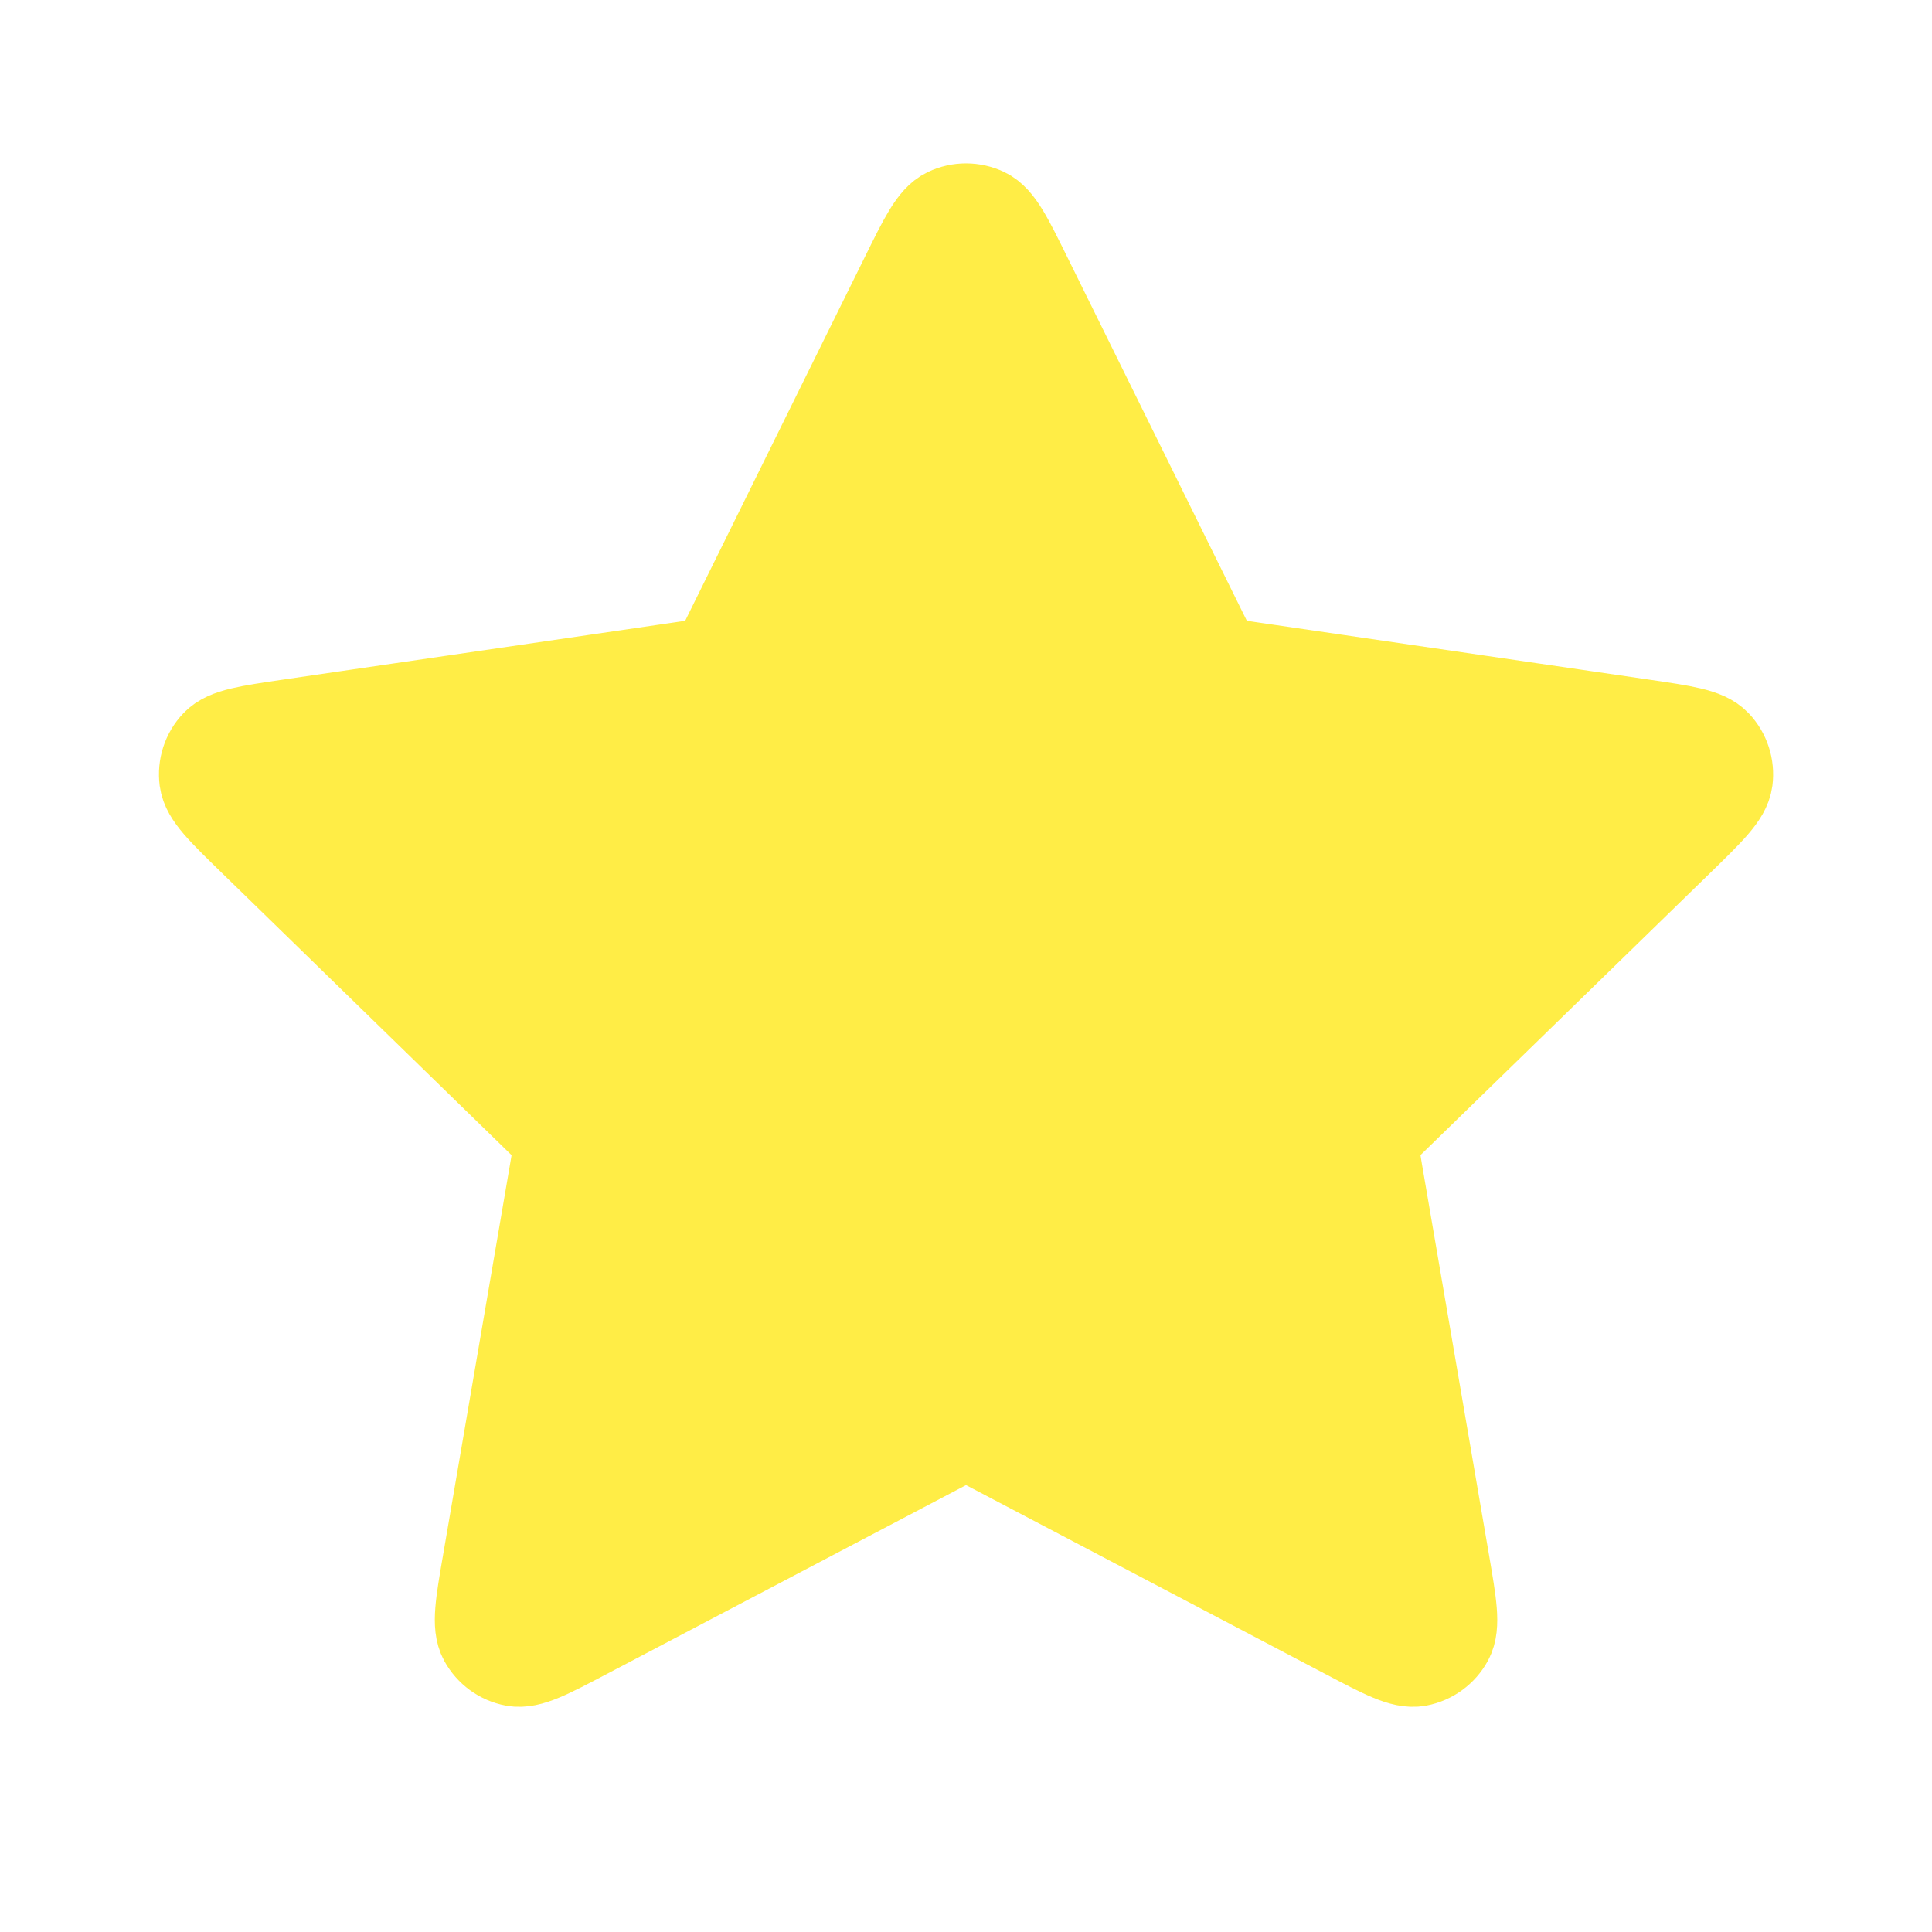 <svg width="20" height="20" viewBox="0 0 20 20" fill="none" xmlns="http://www.w3.org/2000/svg">
<path d="M9.403 2.878C9.595 2.489 9.691 2.294 9.821 2.232C9.934 2.178 10.066 2.178 10.18 2.232C10.31 2.294 10.406 2.489 10.598 2.878L12.42 6.569C12.477 6.684 12.505 6.742 12.547 6.786C12.584 6.826 12.628 6.858 12.676 6.881C12.732 6.906 12.795 6.915 12.922 6.934L16.998 7.53C17.427 7.593 17.642 7.624 17.741 7.729C17.827 7.82 17.868 7.945 17.852 8.07C17.833 8.213 17.677 8.364 17.367 8.667L14.418 11.539C14.326 11.628 14.28 11.673 14.251 11.726C14.224 11.773 14.208 11.825 14.201 11.879C14.194 11.939 14.205 12.002 14.226 12.129L14.922 16.185C14.995 16.613 15.032 16.827 14.963 16.954C14.903 17.064 14.796 17.142 14.673 17.165C14.531 17.191 14.339 17.09 13.955 16.888L10.311 14.972C10.197 14.912 10.14 14.882 10.081 14.87C10.028 14.86 9.973 14.86 9.92 14.87C9.86 14.882 9.804 14.912 9.69 14.972L6.046 16.888C5.662 17.09 5.47 17.191 5.328 17.165C5.204 17.142 5.098 17.064 5.038 16.954C4.969 16.827 5.005 16.613 5.079 16.185L5.774 12.129C5.796 12.002 5.807 11.939 5.8 11.879C5.793 11.825 5.776 11.773 5.75 11.726C5.72 11.673 5.674 11.628 5.582 11.539L2.634 8.667C2.323 8.364 2.168 8.213 2.149 8.07C2.133 7.945 2.173 7.82 2.26 7.729C2.359 7.624 2.574 7.593 3.003 7.53L7.079 6.934C7.206 6.915 7.269 6.906 7.324 6.881C7.373 6.858 7.417 6.826 7.454 6.786C7.495 6.742 7.524 6.684 7.58 6.569L9.403 2.878Z" fill="#FFED46" stroke="#FFED46" stroke-linecap="round" stroke-linejoin="round"/>
</svg>
